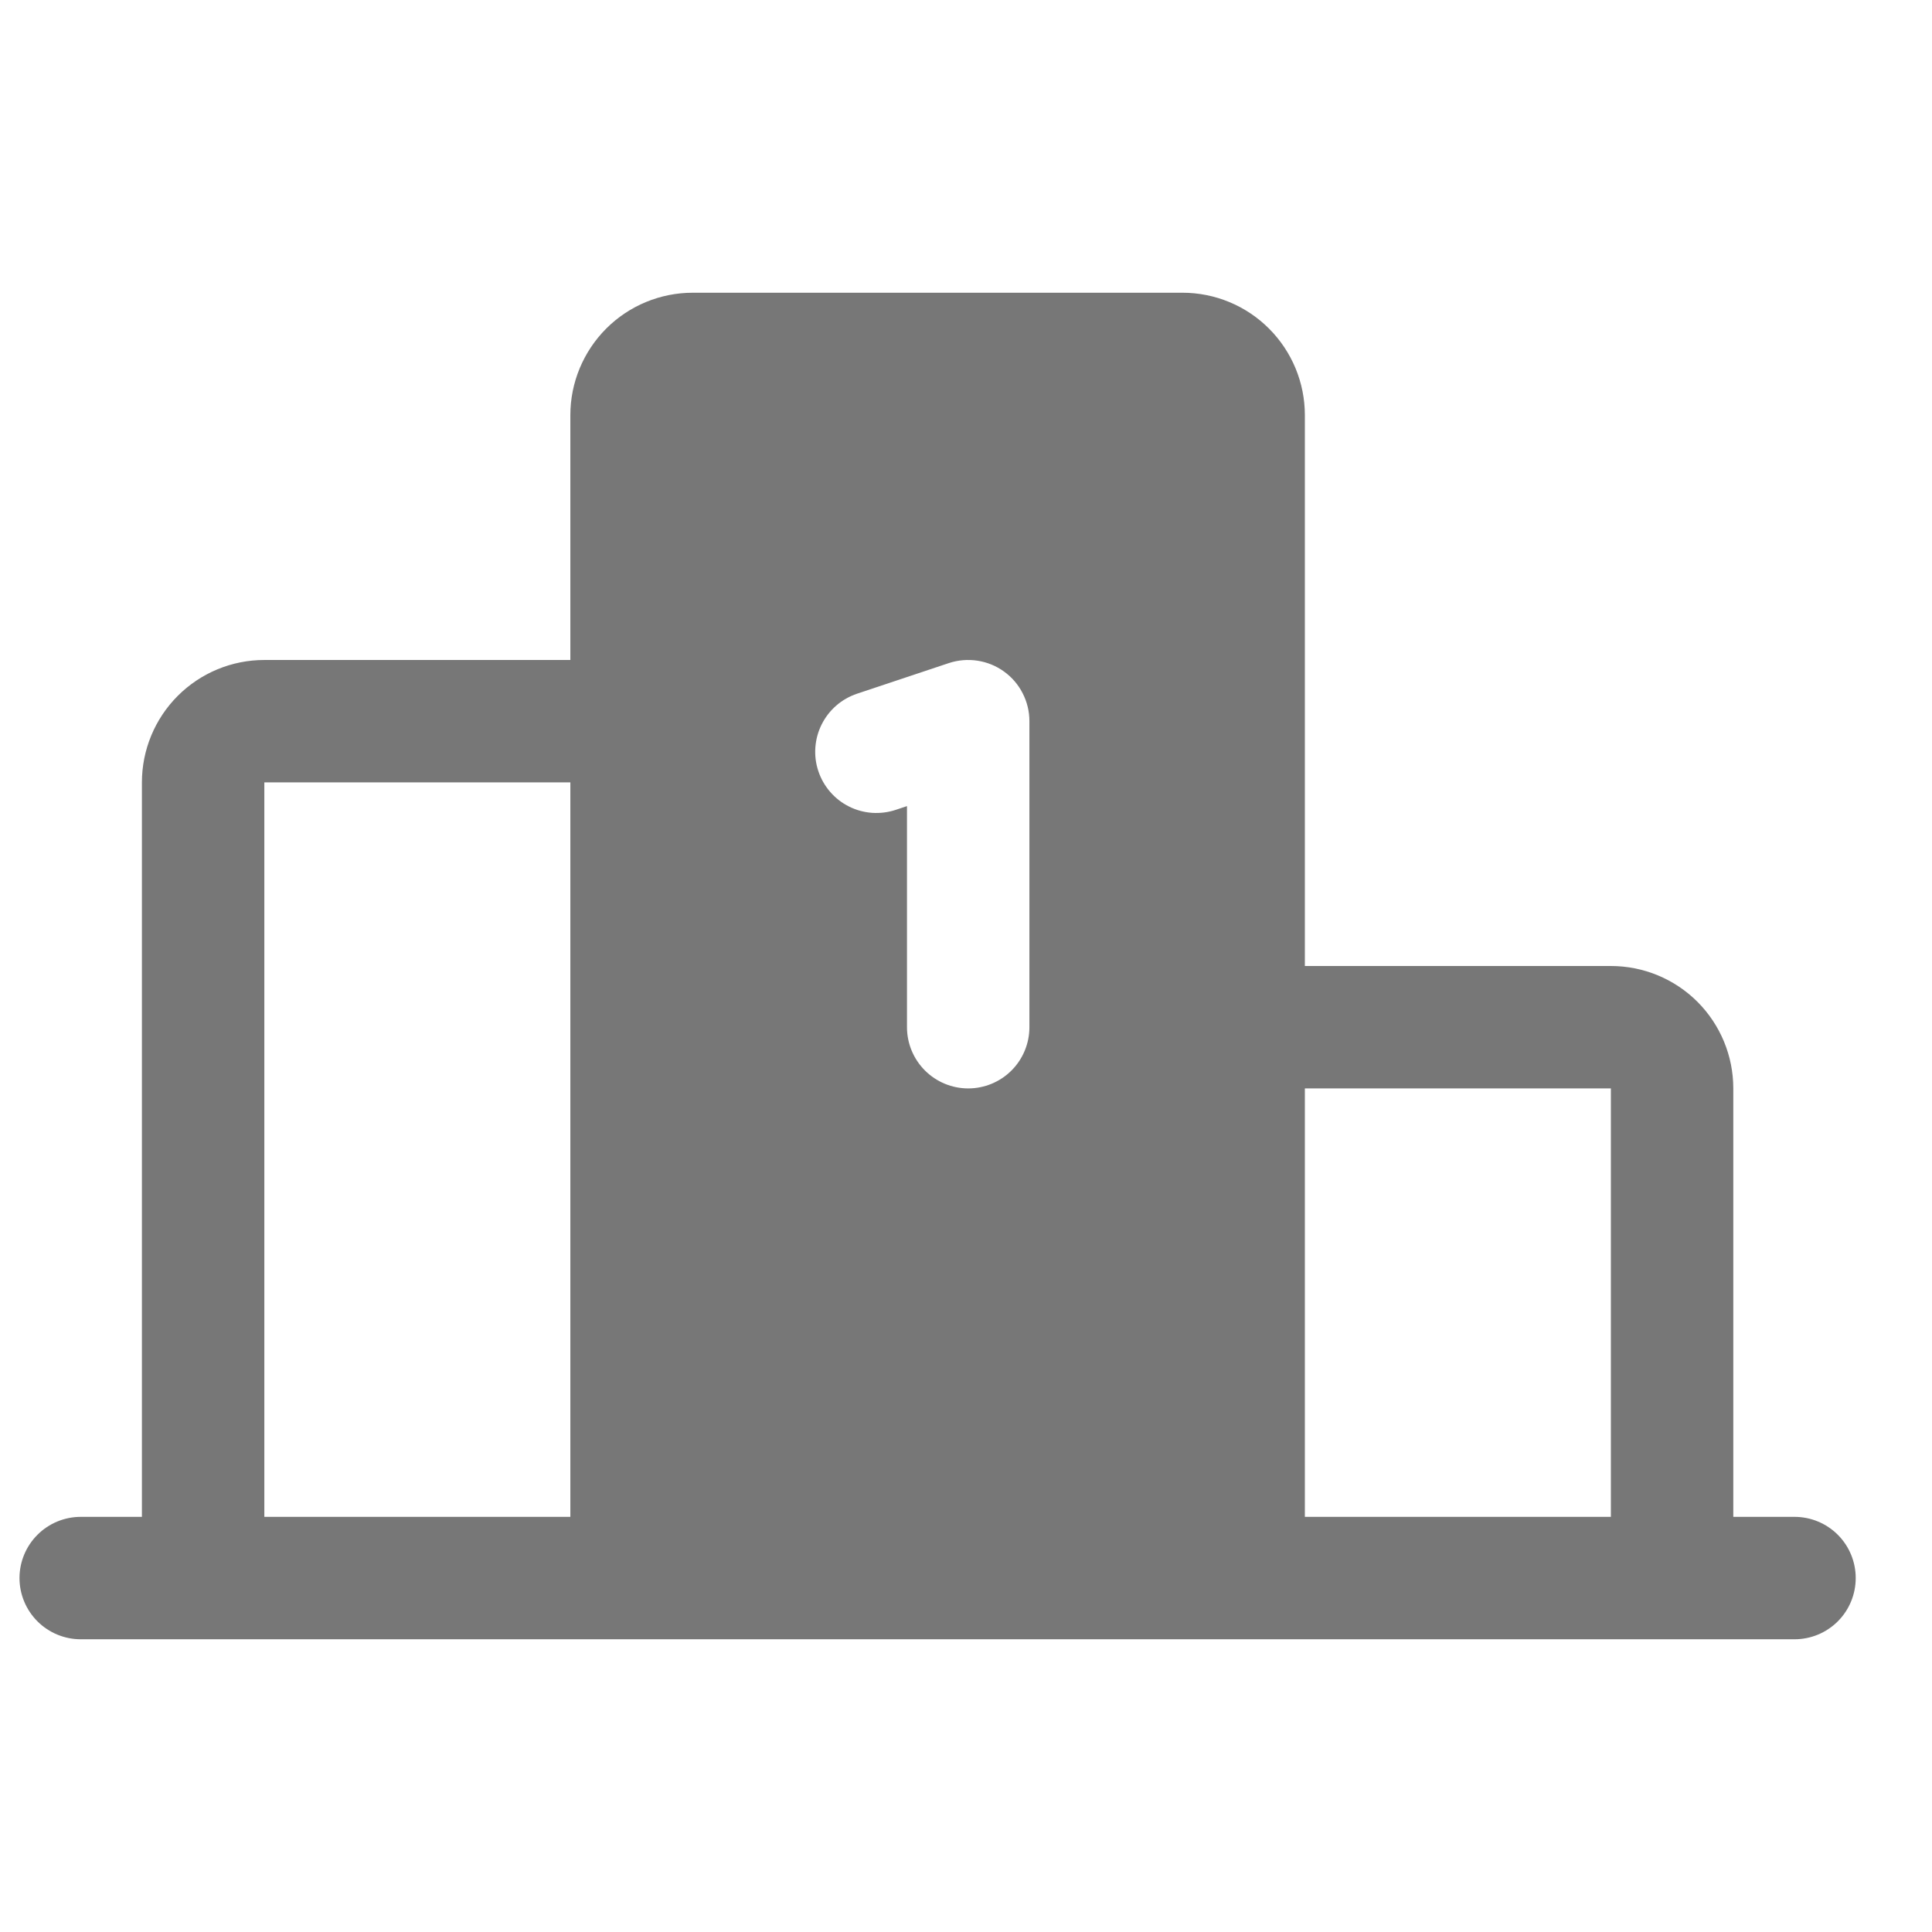 <svg width="33" height="33" viewBox="0 0 33 33" fill="none" xmlns="http://www.w3.org/2000/svg">
<g clip-path="url(#clip0_1443_3514)">
<path d="M30.652 25.909H29.606V18.591C29.606 18.036 29.386 17.505 28.994 17.112C28.602 16.72 28.07 16.5 27.515 16.5H22.288V7.091C22.288 6.536 22.068 6.005 21.675 5.612C21.283 5.22 20.752 5 20.197 5H11.833C11.279 5 10.747 5.22 10.355 5.612C9.963 6.005 9.742 6.536 9.742 7.091V11.273H4.515C3.961 11.273 3.429 11.493 3.037 11.885C2.645 12.277 2.424 12.809 2.424 13.364V25.909H1.379C1.102 25.909 0.836 26.019 0.64 26.215C0.444 26.411 0.333 26.677 0.333 26.954C0.333 27.232 0.444 27.498 0.64 27.694C0.836 27.89 1.102 28 1.379 28H30.652C30.929 28 31.195 27.89 31.391 27.694C31.587 27.498 31.697 27.232 31.697 26.954C31.697 26.677 31.587 26.411 31.391 26.215C31.195 26.019 30.929 25.909 30.652 25.909ZM9.742 25.909H4.515V13.364H9.742V25.909ZM17.583 17.546C17.583 17.823 17.473 18.089 17.277 18.285C17.081 18.481 16.815 18.591 16.538 18.591C16.261 18.591 15.995 18.481 15.799 18.285C15.603 18.089 15.492 17.823 15.492 17.546V13.769L15.3 13.833C15.17 13.876 15.033 13.893 14.896 13.884C14.759 13.874 14.625 13.838 14.502 13.776C14.379 13.715 14.27 13.63 14.18 13.526C14.09 13.422 14.021 13.302 13.978 13.171C13.934 13.041 13.917 12.904 13.927 12.767C13.937 12.63 13.973 12.496 14.035 12.373C14.096 12.251 14.181 12.141 14.285 12.051C14.388 11.961 14.509 11.893 14.639 11.849L16.207 11.326C16.364 11.274 16.532 11.26 16.696 11.285C16.859 11.31 17.015 11.373 17.149 11.47C17.284 11.567 17.393 11.694 17.468 11.842C17.544 11.989 17.583 12.152 17.583 12.318V17.546ZM27.515 25.909H22.288V18.591H27.515V25.909Z" fill="#777777"/>
</g>
<defs>
<clipPath id="clip0_1443_3514">
<rect width="32" height="32" fill="white" transform="translate(0.333 0.5)"/>
</clipPath>
</defs>
</svg>
